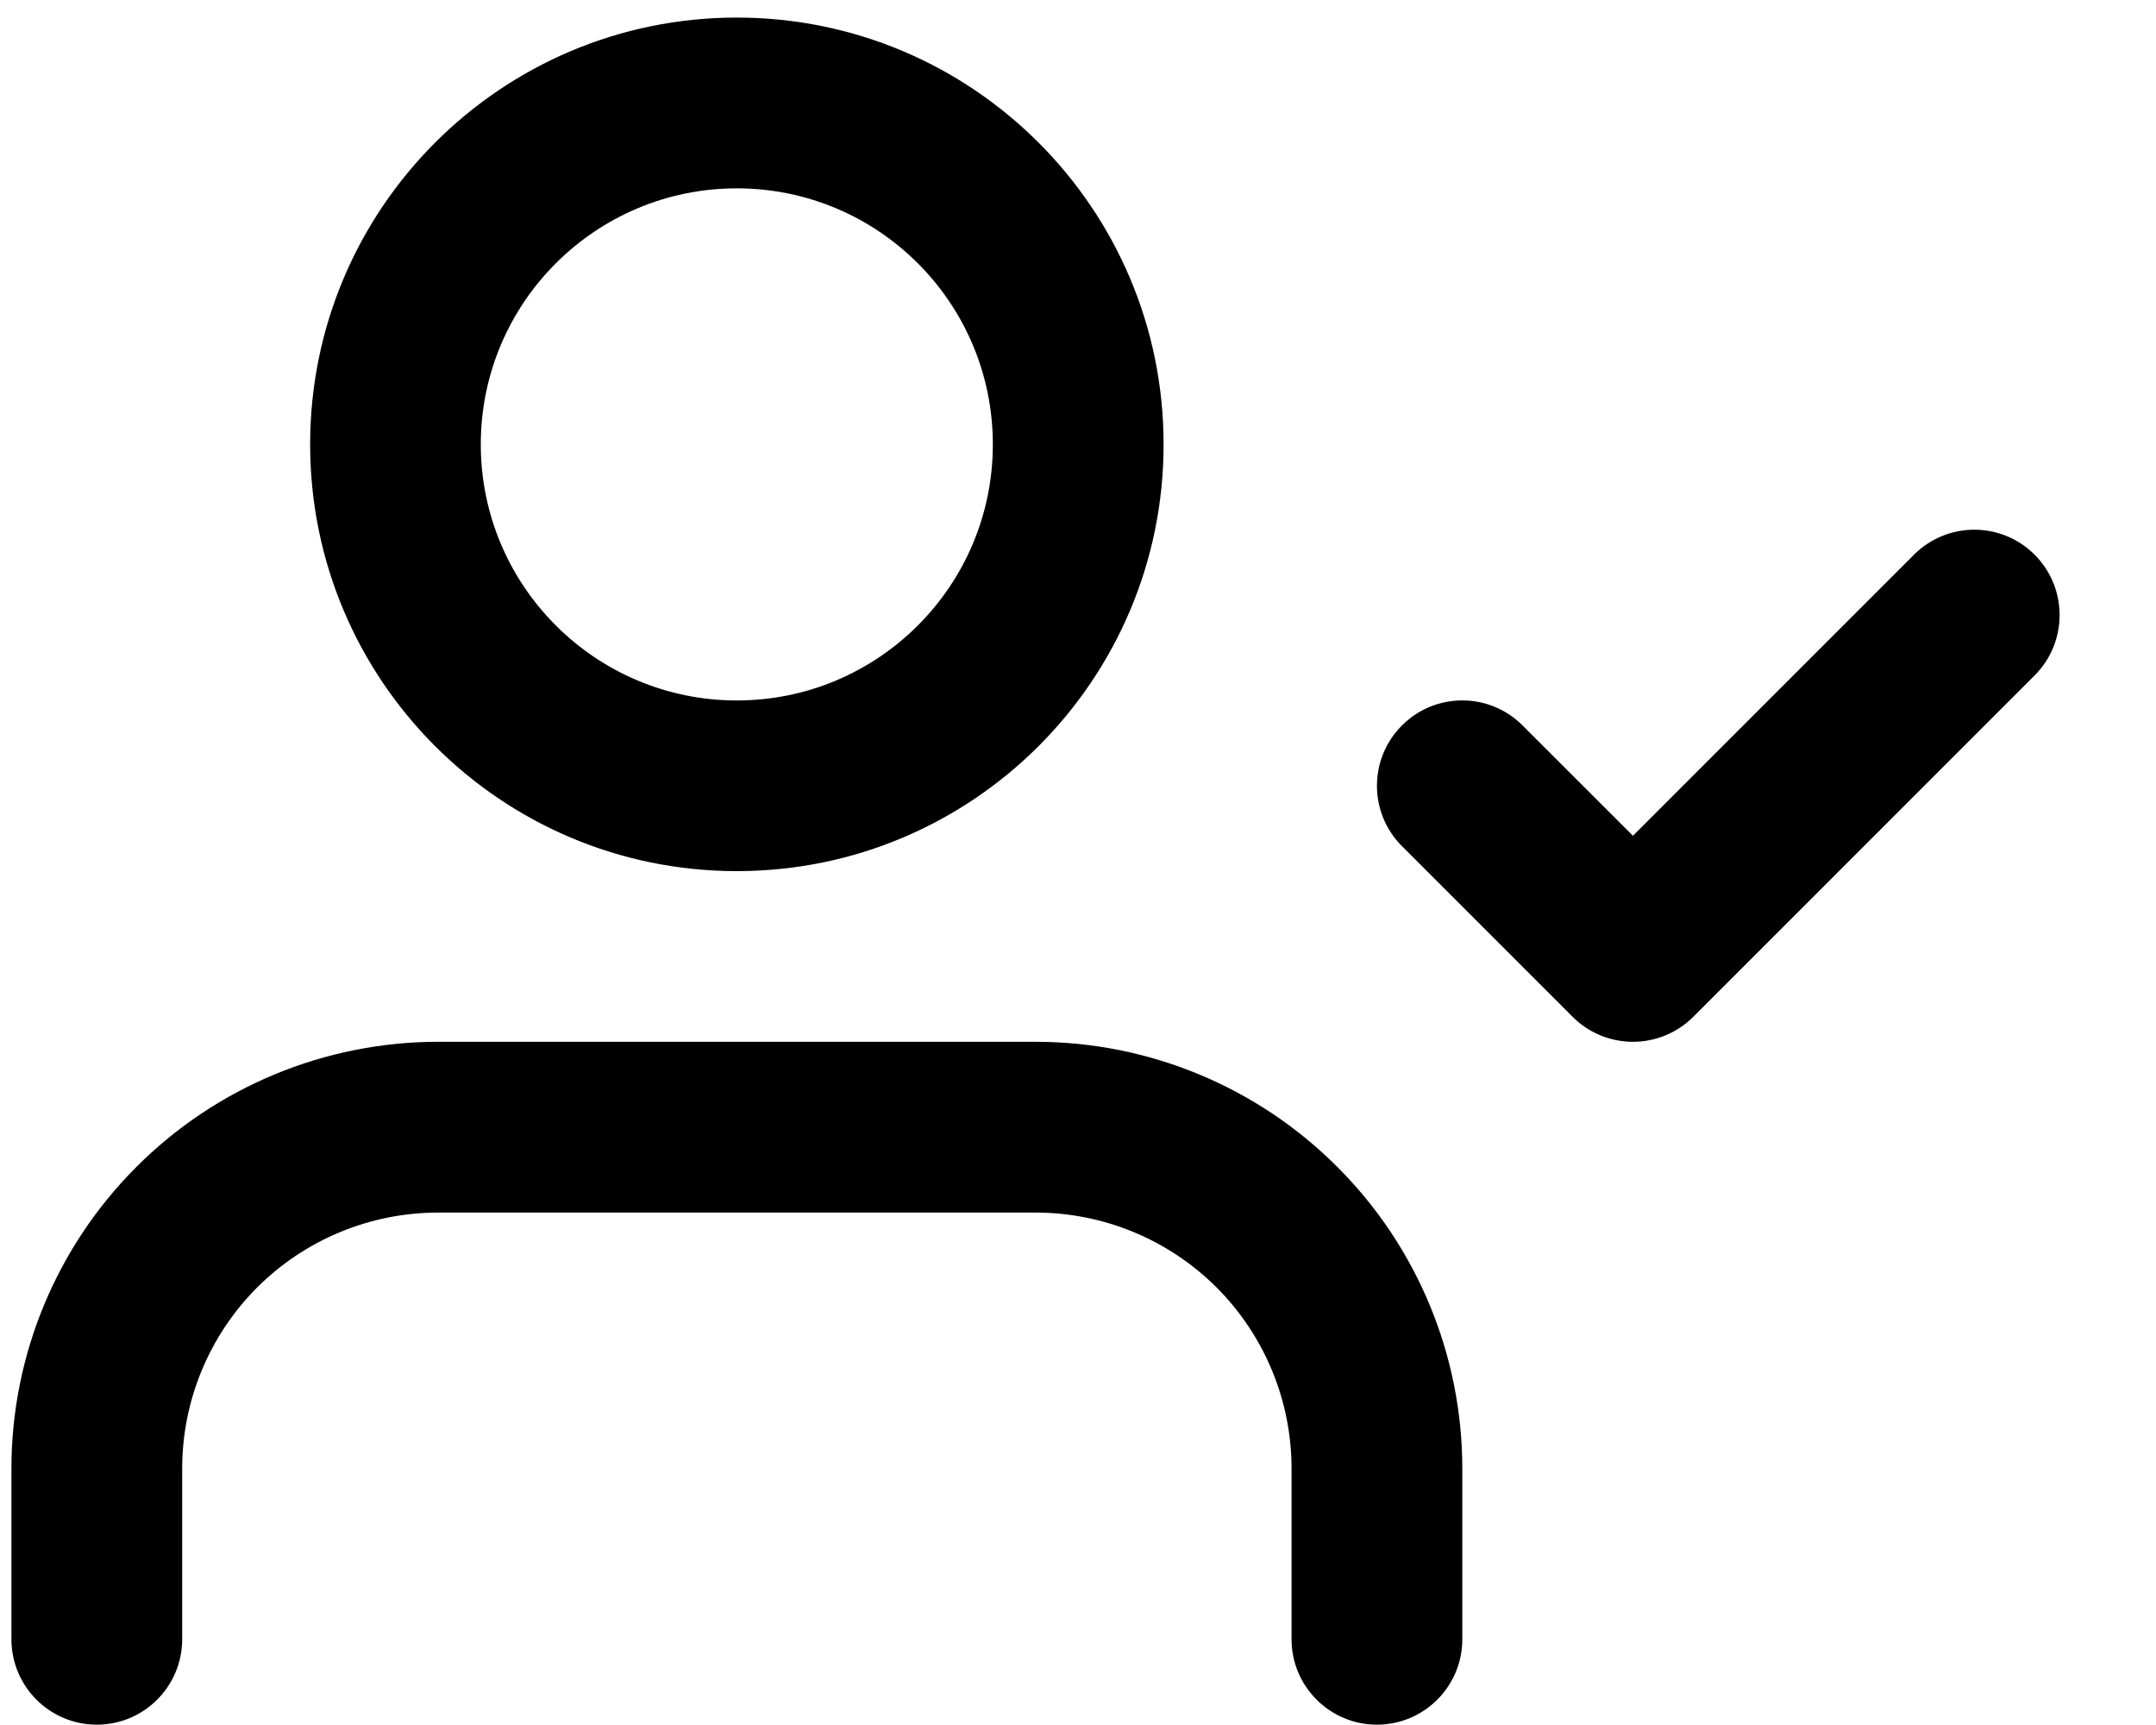 <svg width="20" height="16" viewBox="0 0 20 16" fill="none" xmlns="http://www.w3.org/2000/svg">
    <path fill-rule="evenodd" clip-rule="evenodd" d="M6.835 1.747C5.524 1.747 4.46 2.81 4.46 4.122C4.46 5.433 5.524 6.497 6.835 6.497C8.147 6.497 9.21 5.433 9.21 4.122C9.21 2.81 8.147 1.747 6.835 1.747ZM2.877 4.122C2.877 1.936 4.649 0.163 6.835 0.163C9.021 0.163 10.794 1.936 10.794 4.122C10.794 6.308 9.021 8.08 6.835 8.08C4.649 8.08 2.877 6.308 2.877 4.122ZM18.874 5.145C19.183 5.454 19.183 5.956 18.874 6.265L15.708 9.431C15.559 9.58 15.358 9.663 15.148 9.663C14.938 9.663 14.736 9.58 14.588 9.431L13.005 7.848C12.696 7.539 12.696 7.038 13.005 6.729C13.314 6.419 13.815 6.419 14.124 6.729L15.148 7.752L17.755 5.145C18.064 4.836 18.565 4.836 18.874 5.145ZM1.266 10.823C2.008 10.08 3.015 9.663 4.065 9.663H9.606C10.656 9.663 11.663 10.08 12.405 10.823C13.148 11.565 13.565 12.572 13.565 13.622V15.205C13.565 15.642 13.21 15.997 12.773 15.997C12.336 15.997 11.981 15.642 11.981 15.205V13.622C11.981 12.992 11.731 12.388 11.286 11.942C10.84 11.497 10.236 11.247 9.606 11.247H4.065C3.435 11.247 2.831 11.497 2.385 11.942C1.94 12.388 1.69 12.992 1.69 13.622V15.205C1.69 15.642 1.335 15.997 0.898 15.997C0.461 15.997 0.106 15.642 0.106 15.205V13.622C0.106 12.572 0.523 11.565 1.266 10.823Z" fill="currentColor"/>
</svg>
